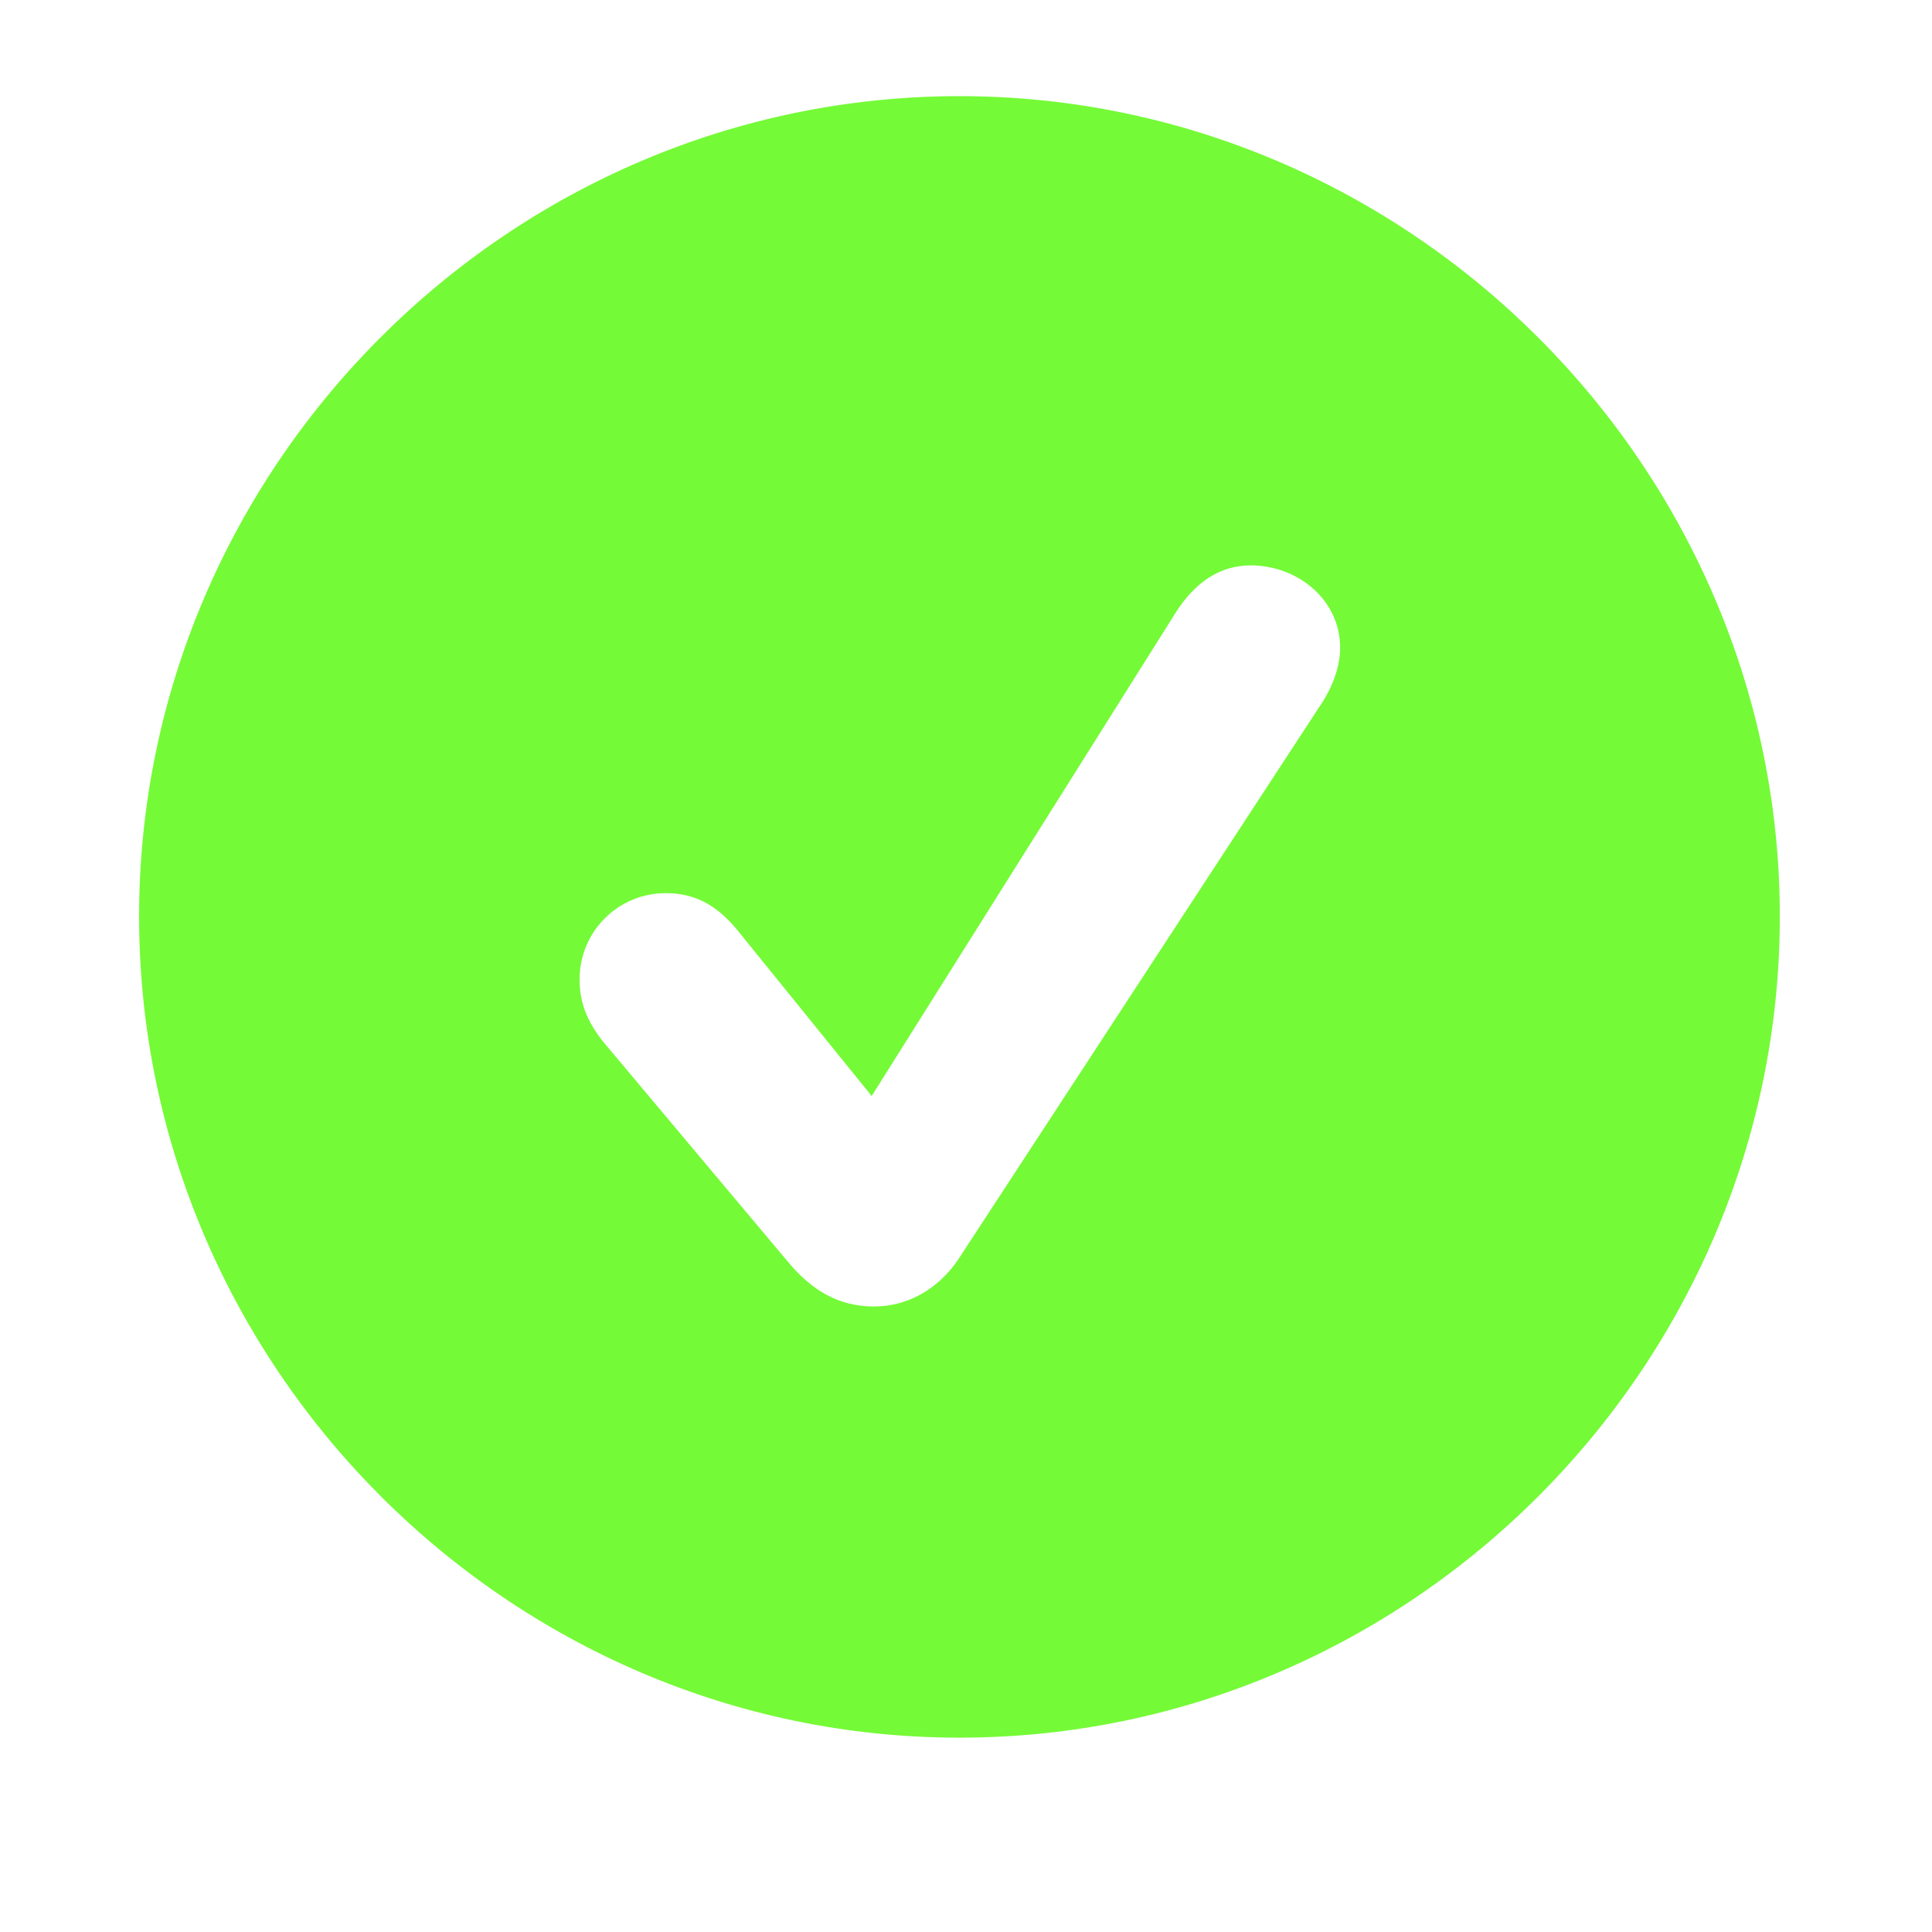 <svg width="17" height="17" viewBox="0 0 17 17" fill="none" xmlns="http://www.w3.org/2000/svg">
<path d="M8.442 15.29C4.484 15.29 1.224 12.029 1.224 8.064C1.224 4.106 4.478 0.846 8.442 0.846C12.4 0.846 15.661 4.106 15.661 8.064C15.661 12.029 12.407 15.29 8.442 15.29ZM7.69 11.496C7.984 11.496 8.251 11.346 8.429 11.086L11.601 6.232C11.724 6.055 11.792 5.87 11.792 5.699C11.792 5.275 11.416 4.975 11.006 4.975C10.739 4.975 10.514 5.118 10.336 5.405L7.67 9.644L6.48 8.174C6.296 7.955 6.104 7.859 5.858 7.859C5.441 7.859 5.1 8.194 5.1 8.618C5.1 8.816 5.161 8.987 5.318 9.179L6.925 11.093C7.144 11.359 7.383 11.496 7.69 11.496Z" fill="#75FA37"/>
</svg>
